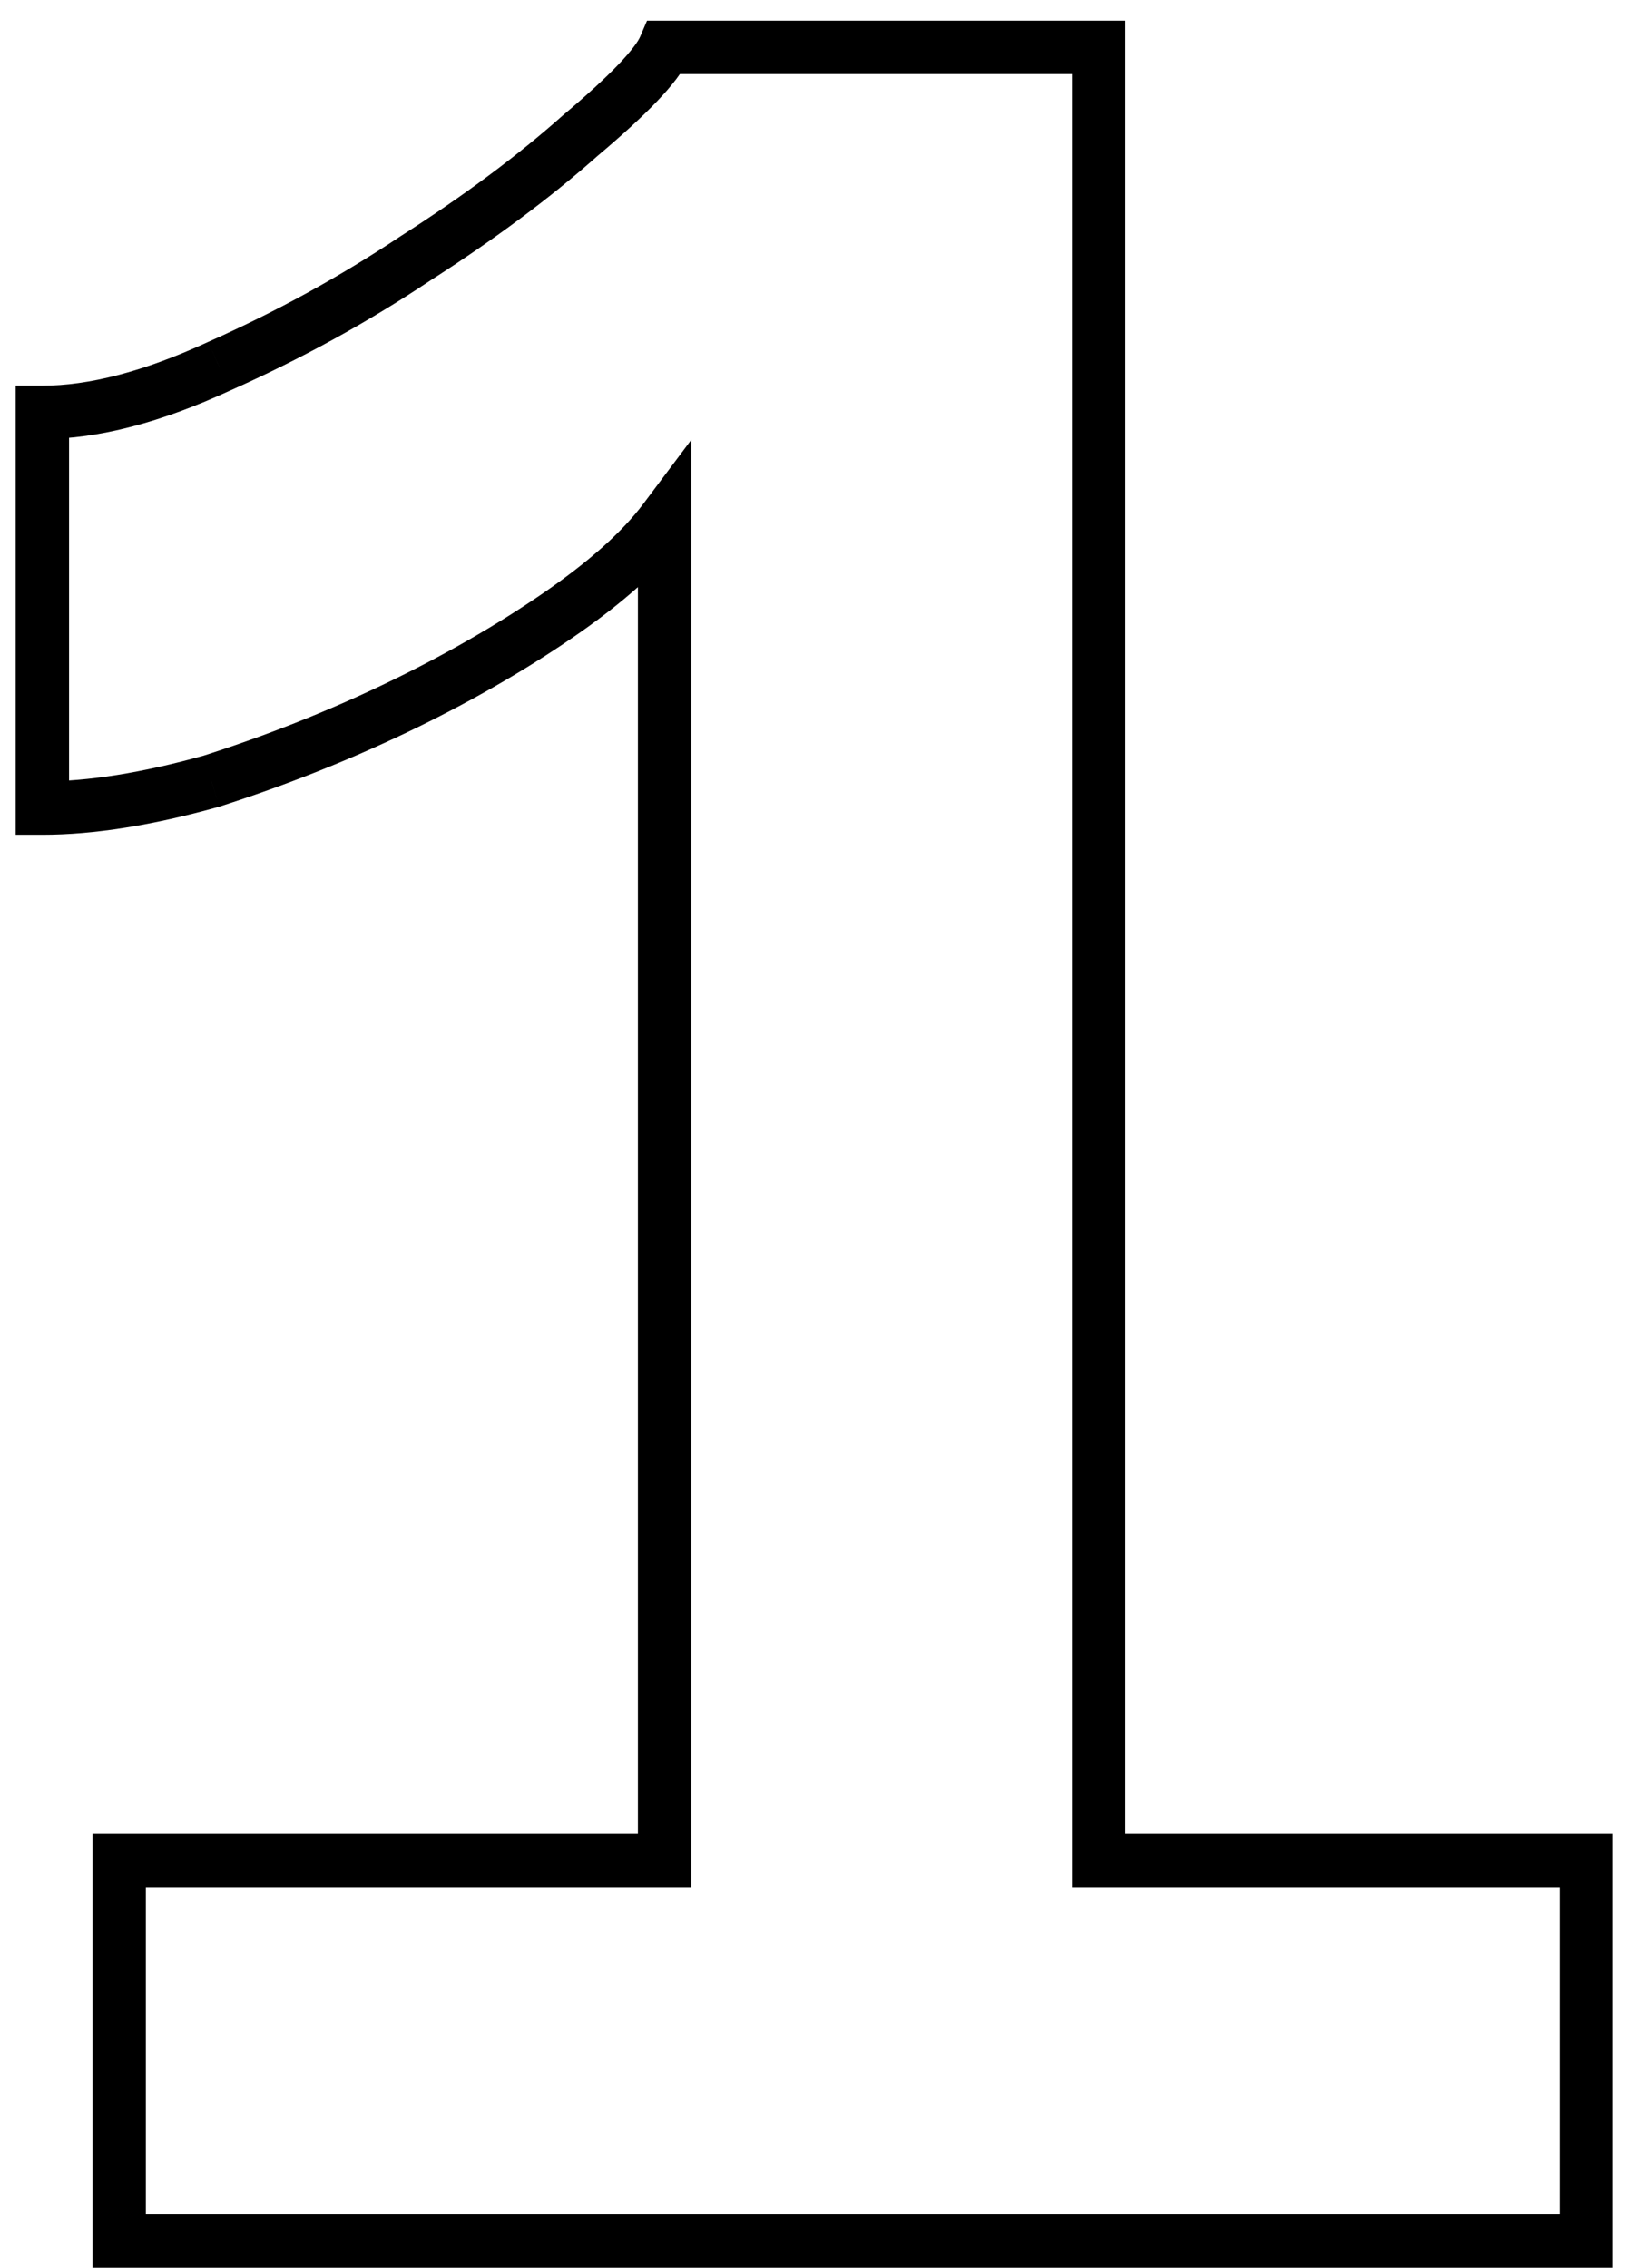 <svg width="61" height="85" viewBox="0 0 61 85" fill="none" xmlns="http://www.w3.org/2000/svg">
<path d="M59.477 69.744H60.477V68.744H59.477V69.744ZM59.477 84V85H60.477V84H59.477ZM4.469 84H3.469V85H4.469V84ZM4.469 69.744V68.744H3.469V69.744H4.469ZM24.917 69.744V70.744H25.917V69.744H24.917ZM24.917 19.488H25.917V16.488L24.117 18.888L24.917 19.488ZM20.885 23.088L21.45 23.913L20.885 23.088ZM7.925 29.28L8.195 30.243L8.213 30.238L8.23 30.232L7.925 29.28ZM1.589 30.288H0.589V31.288H1.589V30.288ZM1.589 15.456V14.456H0.589V15.456H1.589ZM8.213 13.728L7.807 12.814L7.801 12.817L7.794 12.82L8.213 13.728ZM15.557 9.696L15.018 8.854L15.011 8.859L15.003 8.864L15.557 9.696ZM21.749 5.088L21.105 4.323L21.095 4.332L21.085 4.341L21.749 5.088ZM24.917 1.776V0.776H24.258L23.998 1.382L24.917 1.776ZM41.189 1.776H42.189V0.776H41.189V1.776ZM41.189 69.744H40.189V70.744H41.189V69.744ZM58.477 69.744V84H60.477V69.744H58.477ZM59.477 83H4.469V85H59.477V83ZM5.469 84V69.744H3.469V84H5.469ZM4.469 70.744H24.917V68.744H4.469V70.744ZM25.917 69.744V19.488H23.917V69.744H25.917ZM24.117 18.888C23.344 19.919 22.097 21.047 20.321 22.263L21.45 23.913C23.321 22.633 24.762 21.361 25.717 20.088L24.117 18.888ZM20.321 22.263C18.543 23.479 16.573 24.606 14.406 25.642L15.269 27.446C17.518 26.37 19.579 25.193 21.45 23.913L20.321 22.263ZM14.406 25.642C12.24 26.678 9.979 27.573 7.621 28.328L8.23 30.232C10.672 29.451 13.019 28.522 15.269 27.446L14.406 25.642ZM7.656 28.317C5.314 28.973 3.296 29.288 1.589 29.288V31.288C3.531 31.288 5.737 30.931 8.195 30.243L7.656 28.317ZM2.589 30.288V15.456H0.589V30.288H2.589ZM1.589 16.456C3.703 16.456 6.058 15.824 8.632 14.636L7.794 12.82C5.377 13.936 3.316 14.456 1.589 14.456V16.456ZM8.62 14.642C11.262 13.467 13.76 12.096 16.112 10.528L15.003 8.864C12.747 10.368 10.349 11.685 7.807 12.814L8.62 14.642ZM16.096 10.538C18.531 8.98 20.639 7.413 22.414 5.835L21.085 4.341C19.404 5.835 17.384 7.34 15.018 8.854L16.096 10.538ZM22.393 5.853C23.32 5.073 24.07 4.387 24.632 3.799C25.173 3.234 25.617 2.681 25.837 2.17L23.998 1.382C23.929 1.543 23.702 1.878 23.187 2.417C22.693 2.933 22.003 3.567 21.105 4.323L22.393 5.853ZM24.917 2.776H41.189V0.776H24.917V2.776ZM40.189 1.776V69.744H42.189V1.776H40.189ZM41.189 70.744H59.477V68.744H41.189V70.744Z" fill="black"/>
</svg>
